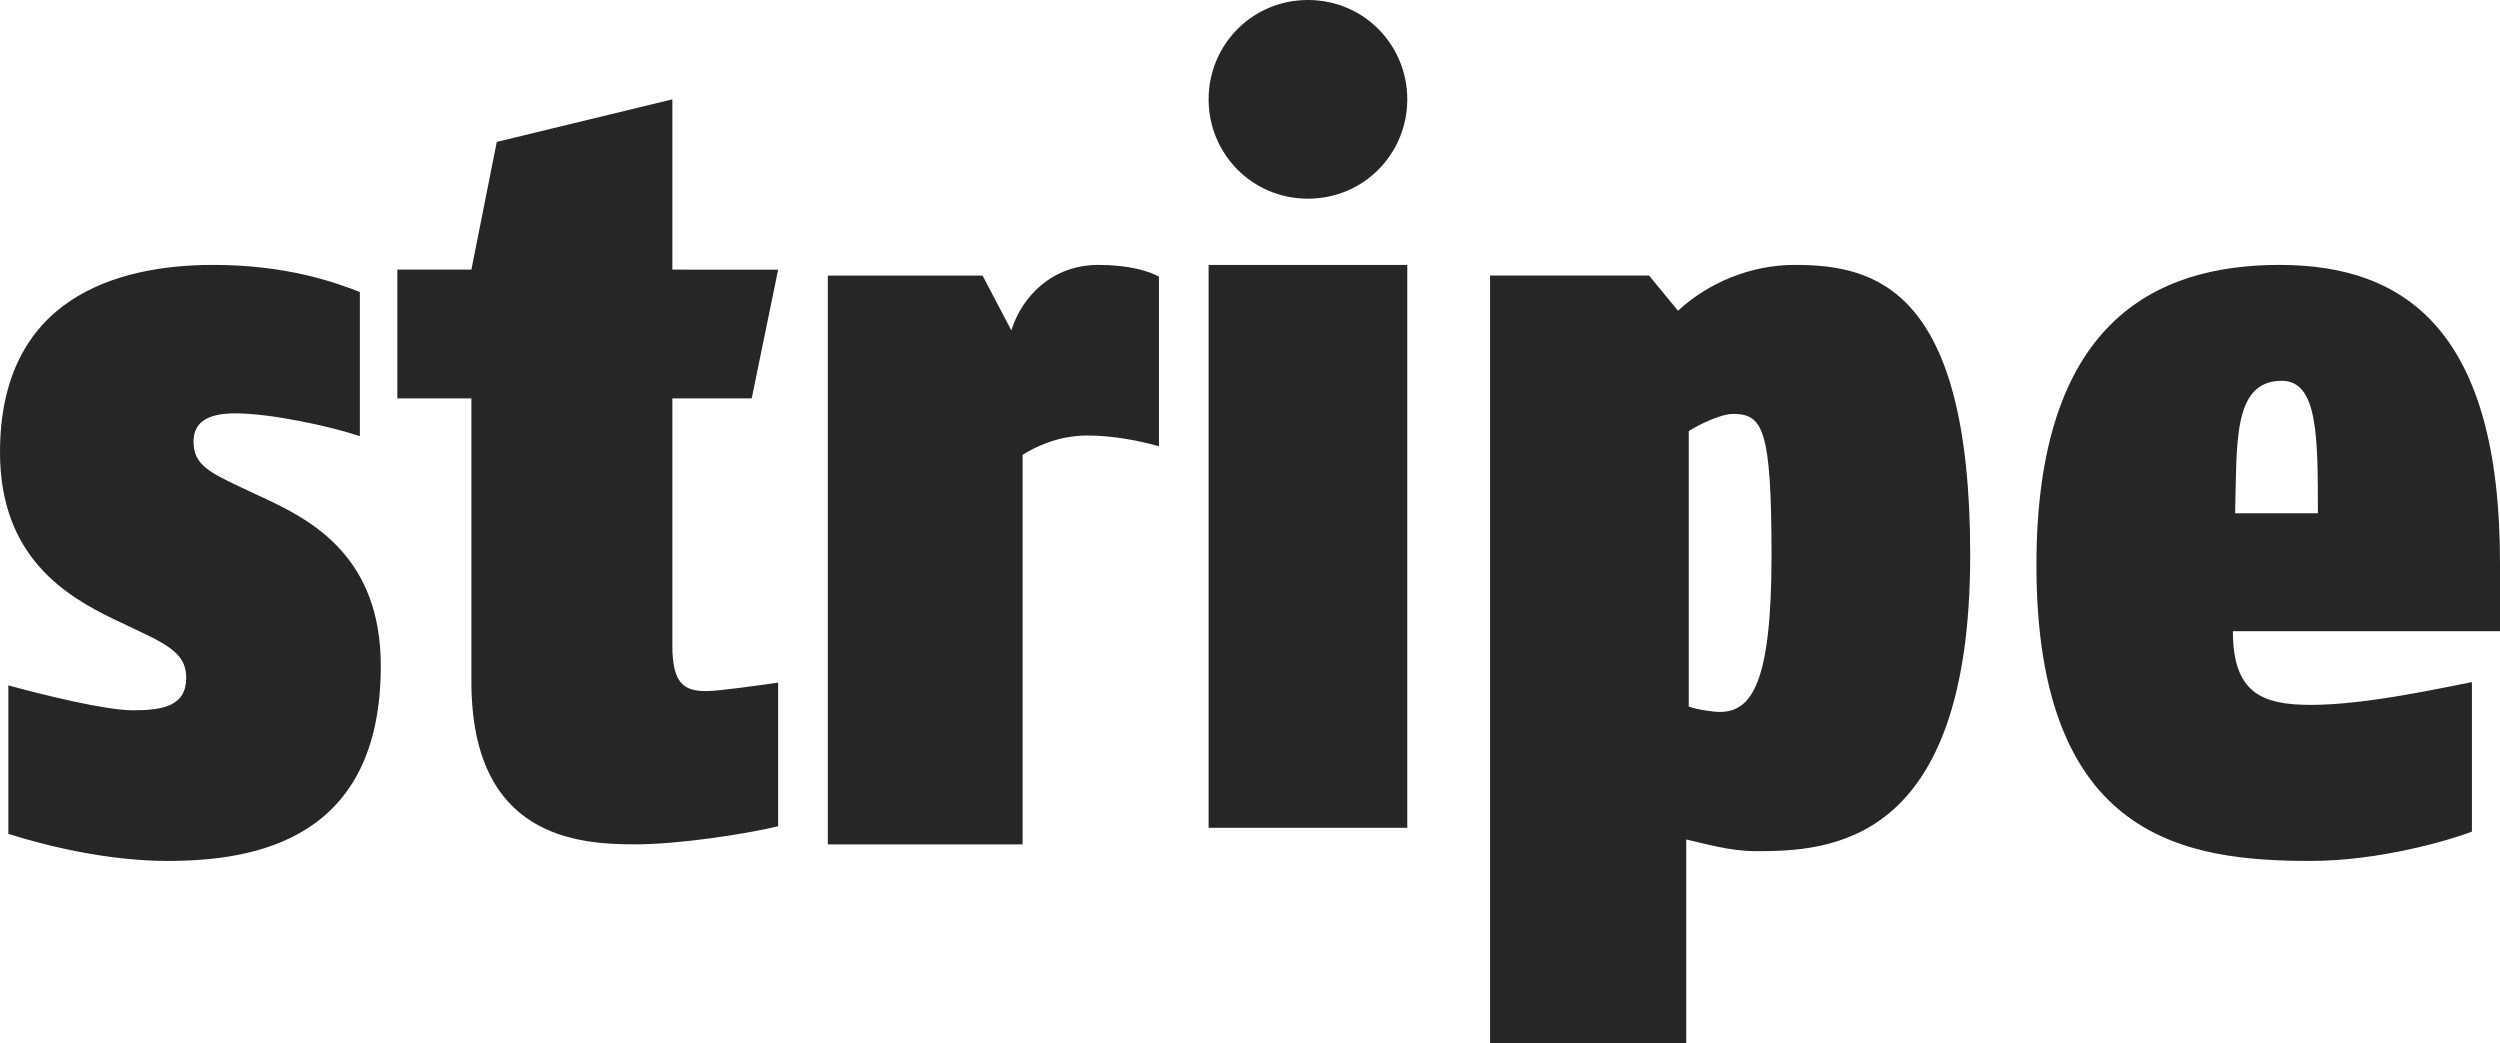 <svg width="151" height="63" viewBox="0 0 151 63" xmlns="http://www.w3.org/2000/svg" xmlns:xlink="http://www.w3.org/1999/xlink"><title>stripe</title><defs><path d="M11.69 26.67c0 1.374.884 1.832 2.97 2.813l1.263.59C18.893 31.447 23 33.673 23 40.22 23 50.69 15.48 52 10.11 52c-3.476 0-7.14-.85-9.605-1.636v-8.968c2.15.59 5.877 1.506 7.52 1.506 1.832 0 3.222-.262 3.222-1.964 0-1.31-.884-1.898-2.843-2.815l-1.517-.72C4.044 36.03 0 33.674 0 27.324 0 18.03 7.014 16 12.89 16c4.423 0 7.33 1.047 8.846 1.636v8.706c-1.77-.59-5.37-1.375-7.52-1.375-1.452 0-2.526.393-2.526 1.702zm30.966 15.073c.766 0 3.45-.386 4.344-.514v8.678c-1.853.45-5.94 1.092-8.625 1.092-3.45 0-9.903-.385-9.903-9.835v-17.1H24v-7.78h4.472l1.533-7.713L40.61 6v10.286H47l-1.597 7.778H40.61V38.98c0 2.313.704 2.763 2.046 2.763zm23.01-15.438c-1.858 0-3.282.778-3.9 1.167V51H50V16.648h9.35l1.733 3.305c.682-2.138 2.54-3.953 5.264-3.953 1.857 0 3.096.388 3.653.713v10.24c-1.177-.324-2.724-.648-4.334-.648zM73 16h12v34H73V16zm6-4c-3.383 0-6-2.716-6-6s2.617-6 6-6 6 2.716 6 6-2.617 6-6 6zm27.028 39.41c-1.497 0-3.056-.45-4.178-.707V63H90V16.644h9.604l1.747 2.124C103.16 17.094 105.717 16 108.4 16 113.262 16 119 17.416 119 33.513c0 17.64-8.607 17.898-12.972 17.898zM104.648 25c-.648 0-1.942.585-2.648 1.04v16.635c.53.195 1.47.325 1.882.325 1.942 0 3.118-1.82 3.118-9.422 0-7.733-.53-8.578-2.353-8.578zm30.218 13.123c0 3.732 1.757 4.452 4.708 4.452 3.39 0 7.973-1.048 9.73-1.375v9.033c-1.38.524-5.587 1.767-9.73 1.767C132.104 52 123 50.757 123 34.13 123 19.47 130.157 16 137.69 16c7.723 0 13.31 4.124 13.31 18v4.123h-16.134zM137.813 23c-3 0-2.688 3.87-2.813 8h5c0-4.656 0-8-2.187-8z" id="a"/><mask><use xlink:href="#a"/></mask></defs><use fill="#262626" xlink:href="#a"/></svg>